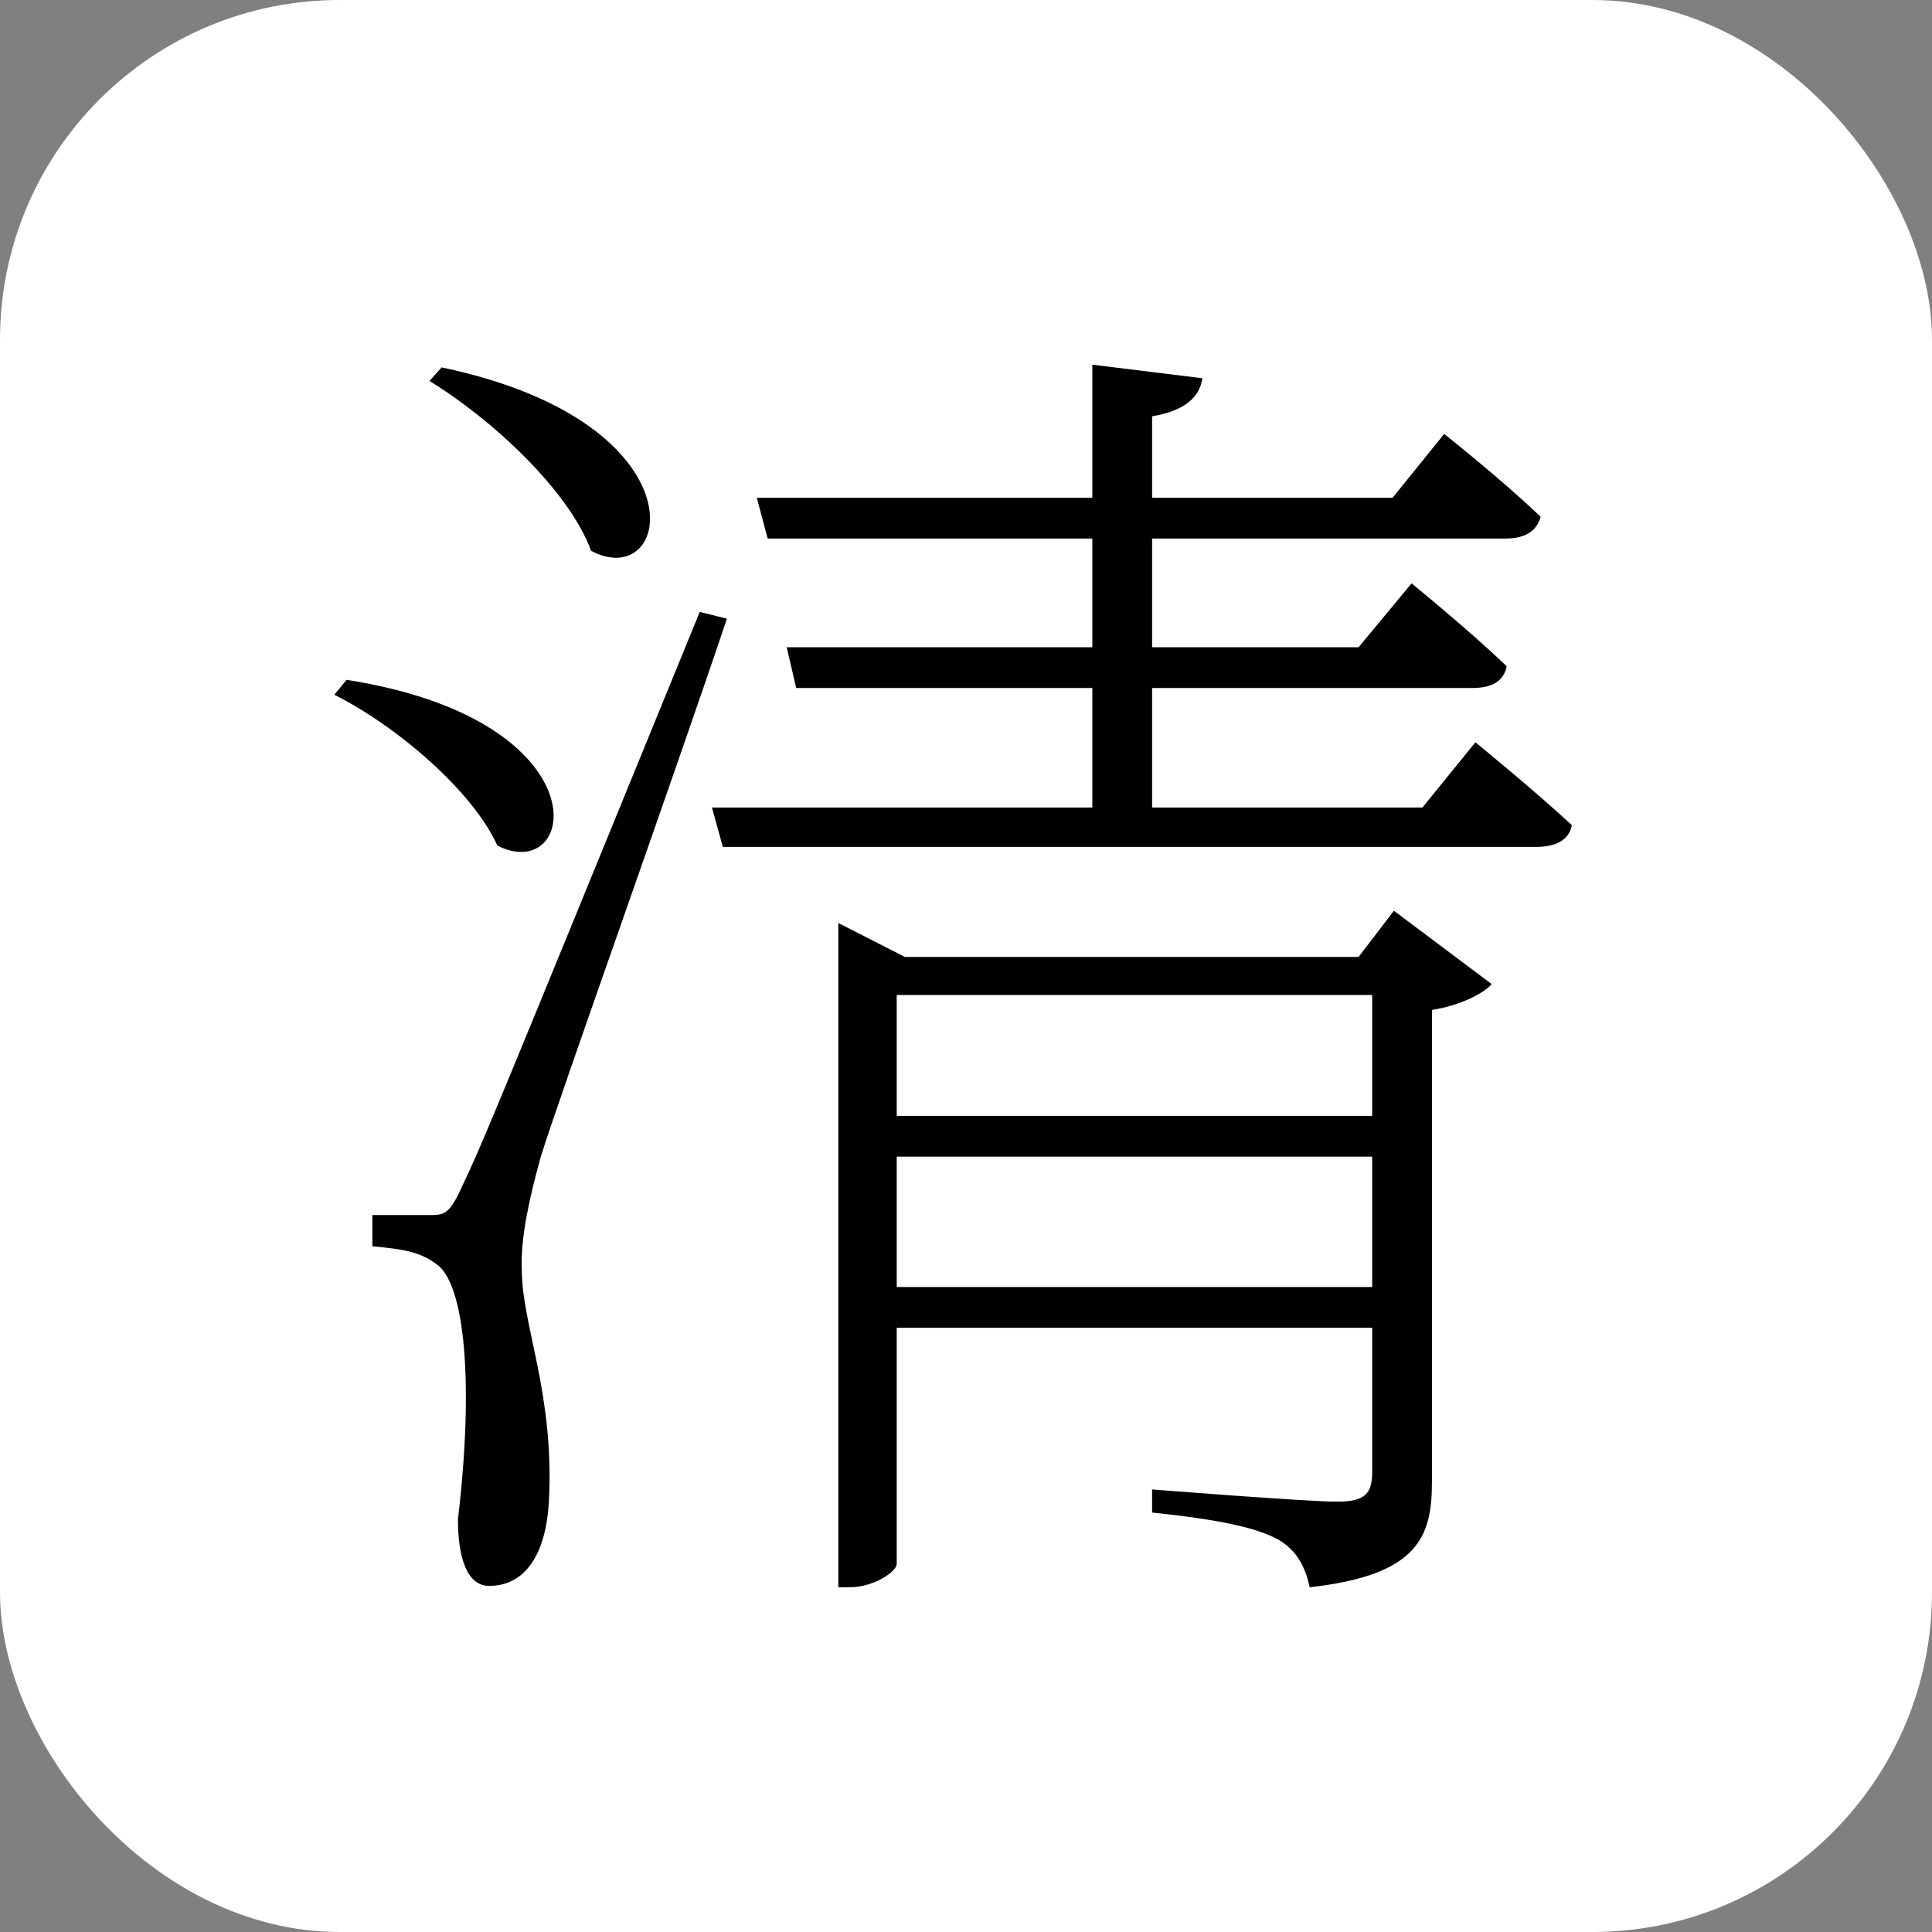 <svg width="1024" height="1024" viewBox="0 0 1024 1024" fill="none" xmlns="http://www.w3.org/2000/svg">
    <rect x="0" y="0" width="1024" height="1024" fill="#808080" stroke="none"/>
    <g clip-path="url(#clip0)">
        <rect width="1024" height="1024" rx="180" fill="white" />
        <path
            d="M227.6 201.92C260.72 222.08 301.76 260.24 313.28 291.92C356.48 314.96 374.48 224.24 234.08 194.72L227.6 201.92ZM177.2 368.24C210.32 384.8 250.64 419.36 263.6 448.16C306.08 469.76 321.2 381.92 183.68 360.32L177.2 368.24ZM370.88 324.32C256.4 604.4 256.4 604.4 244.88 628.88C238.4 643.28 235.52 644 228.32 644H197.36V660.56C213.2 662 222.56 663.44 231.2 669.92C246.32 680 251.36 732.56 242.72 805.28C242.72 826.16 247.76 840.56 259.28 840.56C278.72 840.56 289.52 823.28 290.96 795.2C293.84 738.32 276.56 702.32 276.56 672.8C275.84 655.52 280.88 633.92 286.64 613.04C296.72 580.64 355.76 415.76 385.28 327.92L370.88 324.32ZM475.28 682.16V613.04H727.28V682.16H475.28ZM727.28 527.36V591.44H475.28V527.36H727.28ZM720.08 507.2H479.6L444.32 489.2V841.28H450.08C463.76 841.28 475.28 832.64 475.28 829.04V703.76H727.28V780.08C727.28 791.6 723.68 795.92 708.56 795.92C692.72 795.92 610.64 789.44 610.64 789.44V801.68C645.2 805.28 666.08 809.6 677.6 816.08C687.68 821.84 692 831.2 694.16 841.28C752.48 834.8 758.96 813.92 758.96 785.12V535.28C773.36 533.12 786.32 526.64 790.64 521.6L738.8 482.72L720.08 507.2ZM753.92 428H610.64V364.64H780.56C790.64 364.64 797.12 361.04 798.56 353.12C779.12 334.4 748.16 309.2 748.16 309.2L720.08 343.04H610.64V285.44H797.84C807.92 285.44 814.4 281.84 816.56 273.92C796.4 254.48 765.44 230 765.44 230L738.08 263.84H610.64V220.64C627.92 217.76 635.84 210.56 637.28 200.48L578.96 193.28V263.84H401.12L406.88 285.44H578.96V343.04H416.96L422 364.64H578.96V428H377.36L383.12 448.88H814.4C824.48 448.88 831.68 445.28 833.12 437.36C812.96 418.64 782 393.44 782 393.44L753.92 428Z"
            fill="black" />
    </g>
    <defs>
        <clipPath id="clip0">
            <rect width="1024" height="1024" rx="180" fill="white" />
        </clipPath>
    </defs>
</svg>